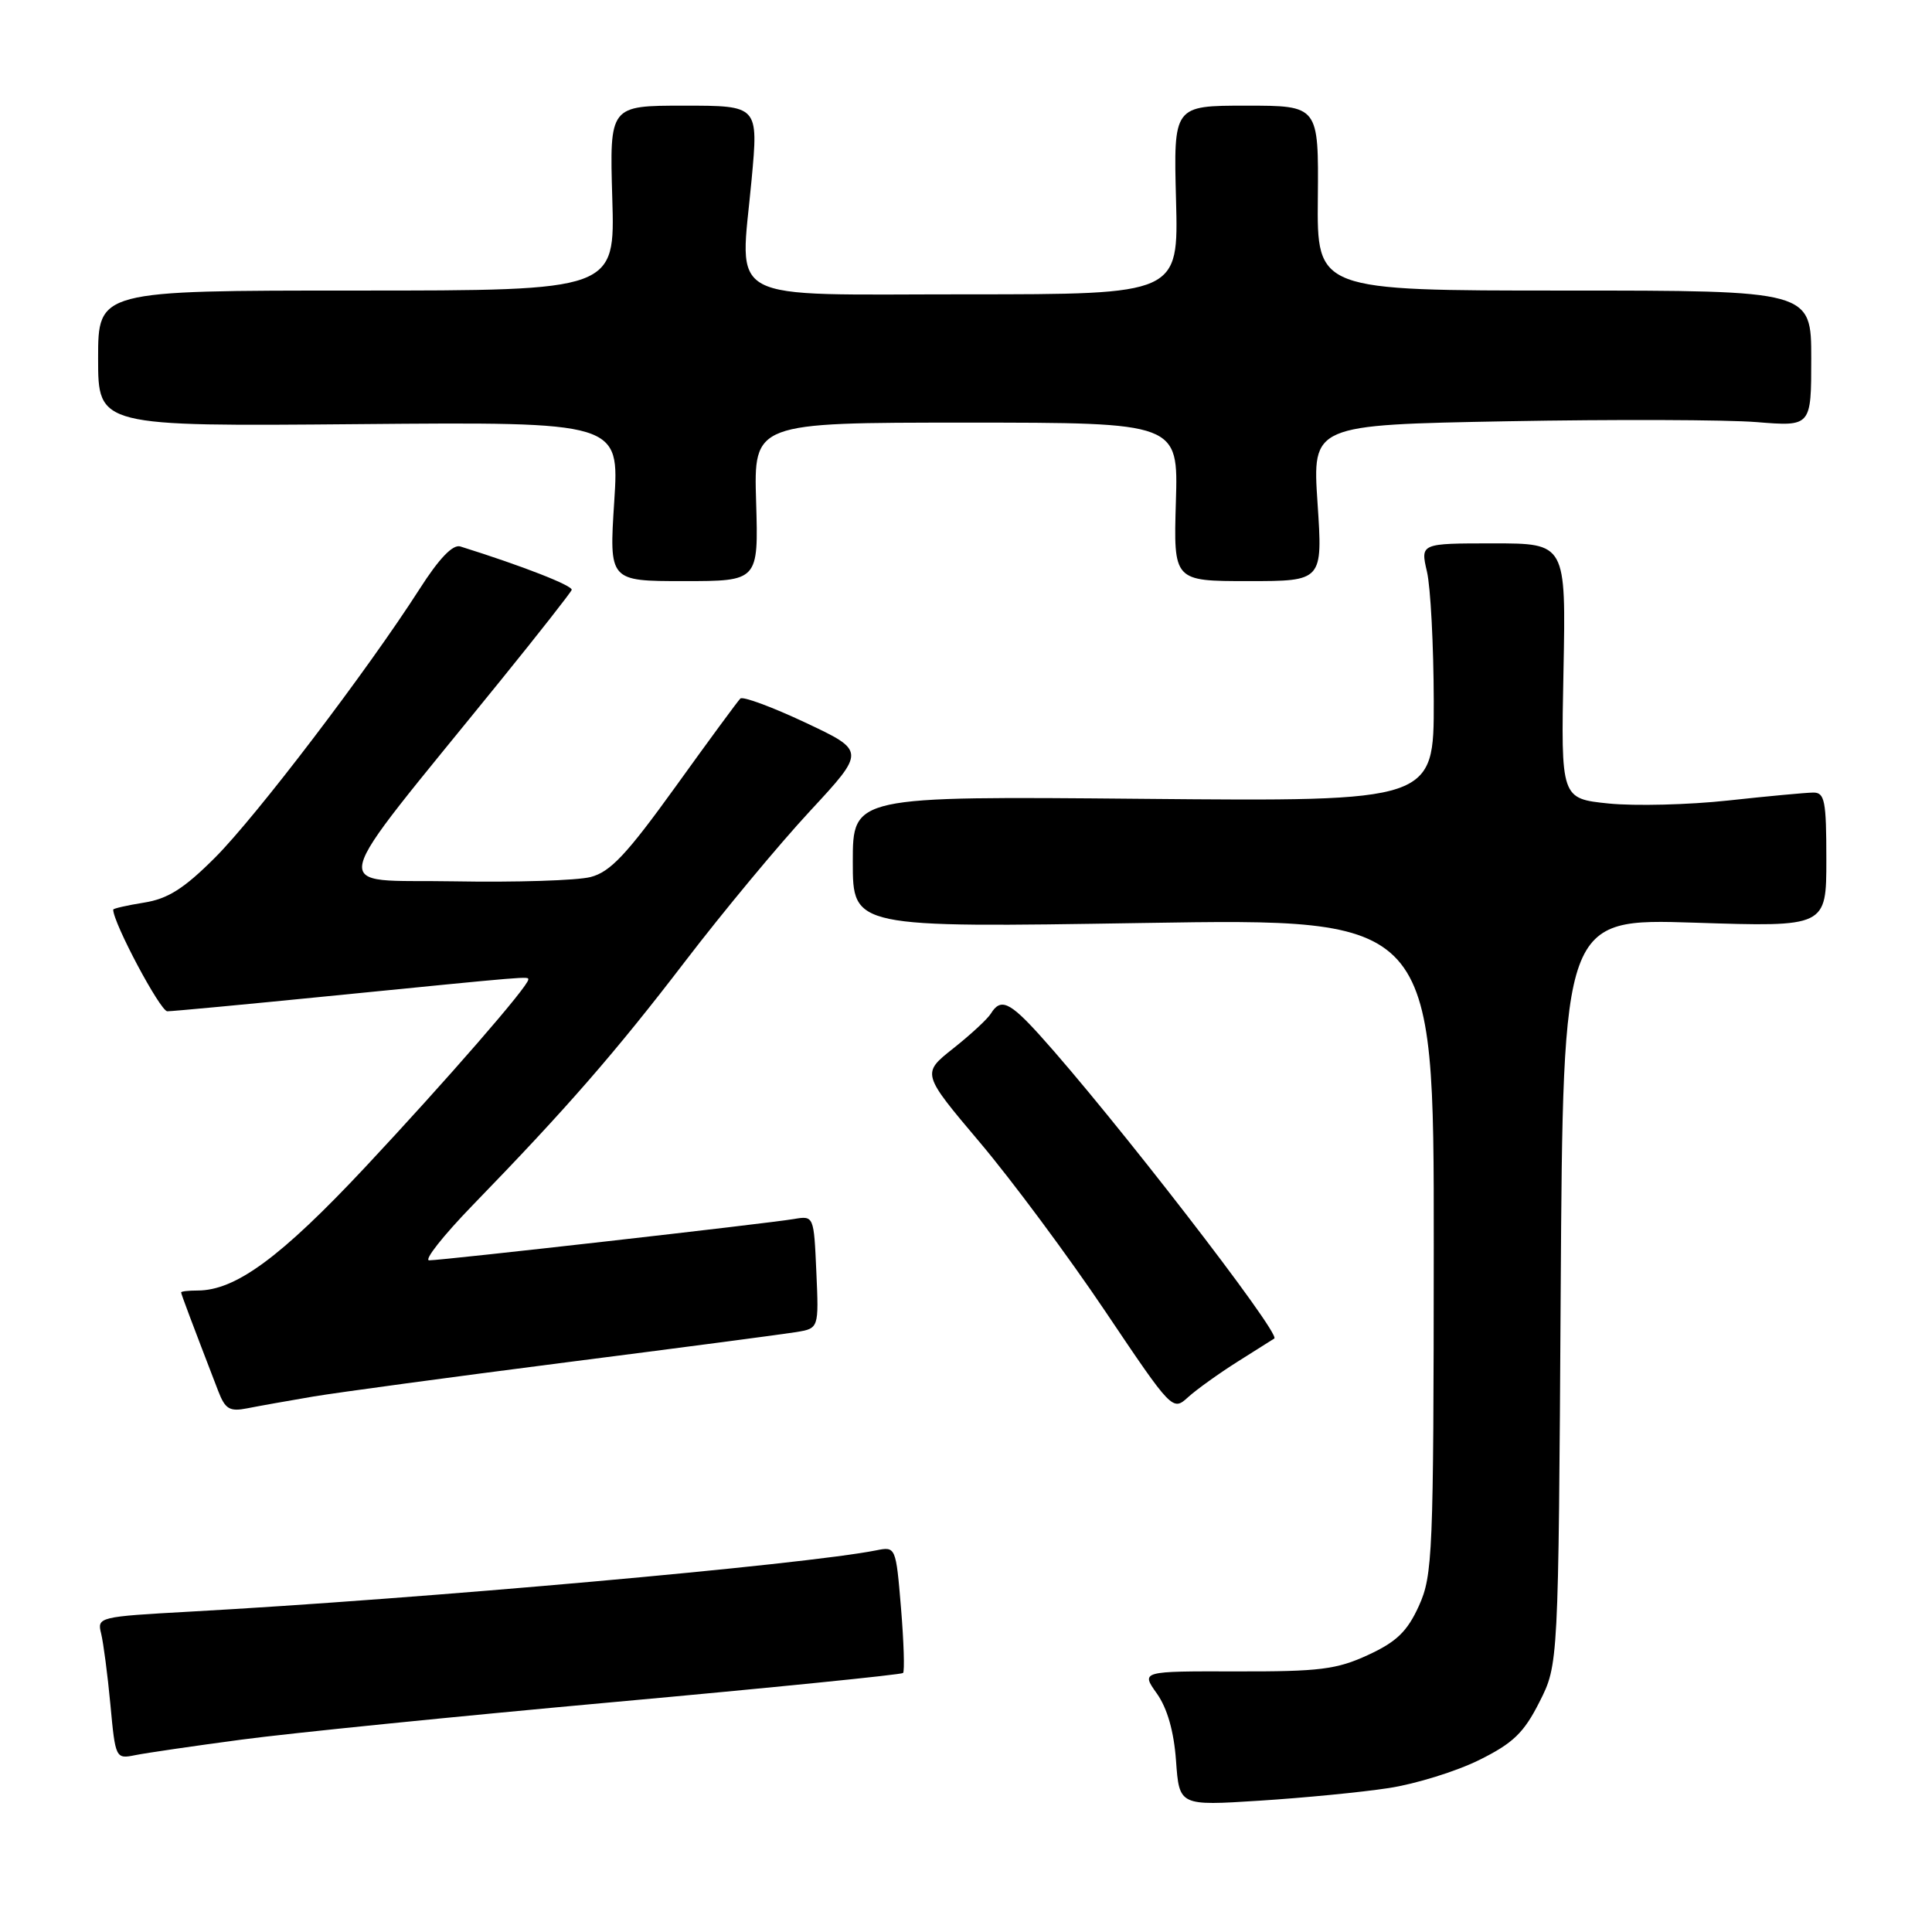 <?xml version="1.0" encoding="UTF-8" standalone="no"?>
<!DOCTYPE svg PUBLIC "-//W3C//DTD SVG 1.1//EN" "http://www.w3.org/Graphics/SVG/1.1/DTD/svg11.dtd" >
<svg xmlns="http://www.w3.org/2000/svg" xmlns:xlink="http://www.w3.org/1999/xlink" version="1.1" viewBox="0 0 256 256">
 <g >
 <path fill="currentColor"
d=" M 184.00 236.93 C 187.57 236.39 192.97 234.71 195.98 233.22 C 200.49 230.99 201.92 229.61 203.98 225.53 C 206.50 220.56 206.50 220.56 206.80 171.13 C 207.11 121.70 207.11 121.70 224.55 122.26 C 242.00 122.83 242.00 122.83 242.00 113.91 C 242.00 106.08 241.79 105.00 240.25 105.02 C 239.29 105.03 234.22 105.50 229.00 106.07 C 223.78 106.64 216.65 106.82 213.17 106.47 C 206.83 105.82 206.83 105.82 207.17 88.91 C 207.50 72.00 207.50 72.00 197.86 72.00 C 188.21 72.00 188.21 72.00 189.08 75.75 C 189.56 77.81 189.96 85.51 189.98 92.85 C 190.00 106.20 190.00 106.20 151.50 105.85 C 113.00 105.50 113.00 105.50 113.00 114.21 C 113.00 122.92 113.00 122.92 151.50 122.30 C 190.00 121.68 190.00 121.68 189.98 165.09 C 189.96 205.96 189.84 208.75 188.01 212.79 C 186.47 216.18 185.05 217.55 181.28 219.29 C 177.13 221.21 174.83 221.50 163.84 221.47 C 151.18 221.44 151.18 221.44 153.29 224.40 C 154.67 226.35 155.55 229.41 155.83 233.32 C 156.26 239.28 156.26 239.28 166.88 238.60 C 172.72 238.23 180.43 237.48 184.00 236.93 Z  M 32.00 230.51 C 38.33 229.66 60.54 227.42 81.37 225.53 C 102.20 223.64 119.43 221.90 119.66 221.68 C 119.88 221.45 119.76 217.58 119.39 213.09 C 118.71 204.94 118.69 204.91 116.10 205.43 C 106.55 207.33 55.88 211.86 25.17 213.55 C 13.08 214.22 12.85 214.27 13.40 216.45 C 13.70 217.67 14.26 221.92 14.63 225.88 C 15.29 232.99 15.33 233.09 17.90 232.57 C 19.33 232.28 25.68 231.35 32.00 230.51 Z  M 41.50 185.05 C 44.80 184.50 59.88 182.46 75.00 180.52 C 90.12 178.59 103.85 176.78 105.50 176.51 C 108.50 176.01 108.50 176.01 108.17 168.54 C 107.84 161.08 107.84 161.08 105.17 161.53 C 101.72 162.12 58.60 167.00 56.87 167.00 C 56.14 167.00 58.72 163.74 62.58 159.75 C 75.12 146.83 81.56 139.43 90.81 127.35 C 95.80 120.83 103.22 111.90 107.30 107.50 C 114.71 99.51 114.71 99.51 106.70 95.74 C 102.30 93.67 98.42 92.24 98.10 92.56 C 97.77 92.88 93.90 98.14 89.50 104.26 C 83.05 113.21 80.87 115.54 78.26 116.21 C 76.48 116.67 68.31 116.93 60.12 116.78 C 43.33 116.47 42.65 119.40 66.32 90.18 C 71.37 83.95 75.61 78.54 75.75 78.17 C 75.96 77.62 69.21 74.98 61.00 72.41 C 60.00 72.10 58.18 74.00 55.58 78.07 C 48.68 88.84 33.96 108.17 28.48 113.65 C 24.39 117.74 22.25 119.10 19.09 119.60 C 16.84 119.96 15.00 120.38 15.00 120.53 C 15.00 122.29 21.24 134.00 22.17 134.00 C 22.86 134.00 32.44 133.10 43.46 132.00 C 70.63 129.30 70.00 129.35 70.00 129.80 C 70.00 130.69 59.14 143.17 48.38 154.67 C 37.19 166.61 31.22 171.00 26.18 171.00 C 24.98 171.00 24.00 171.11 24.00 171.25 C 24.00 171.47 25.41 175.21 28.92 184.33 C 29.84 186.72 30.43 187.07 32.76 186.61 C 34.26 186.31 38.20 185.61 41.50 185.05 Z  M 164.00 180.42 C 166.47 178.86 168.66 177.48 168.85 177.36 C 169.78 176.76 147.38 147.79 137.75 137.14 C 133.77 132.74 132.58 132.22 131.30 134.30 C 130.86 135.02 128.61 137.10 126.31 138.92 C 122.12 142.24 122.12 142.24 129.83 151.37 C 134.07 156.39 141.55 166.46 146.45 173.75 C 155.32 186.94 155.38 187.00 157.43 185.13 C 158.57 184.10 161.53 181.98 164.00 180.42 Z  M 100.19 66.50 C 99.87 56.00 99.87 56.00 128.00 56.00 C 156.13 56.00 156.13 56.00 155.81 66.50 C 155.50 77.00 155.50 77.00 165.39 77.00 C 175.27 77.00 175.27 77.00 174.58 66.65 C 173.89 56.30 173.89 56.30 199.69 55.82 C 213.89 55.56 228.76 55.61 232.75 55.93 C 240.00 56.52 240.00 56.52 240.00 47.51 C 240.00 38.50 240.00 38.50 207.25 38.50 C 174.50 38.50 174.50 38.50 174.62 26.25 C 174.73 14.00 174.73 14.00 165.12 14.00 C 155.50 14.00 155.50 14.00 155.83 26.50 C 156.16 39.00 156.16 39.00 128.10 39.00 C 95.42 39.00 98.06 40.41 99.59 23.81 C 100.50 14.00 100.50 14.00 90.63 14.00 C 80.77 14.00 80.77 14.00 81.13 26.25 C 81.50 38.50 81.50 38.50 47.25 38.50 C 13.00 38.50 13.00 38.50 13.00 47.50 C 13.00 56.50 13.00 56.50 47.53 56.20 C 82.07 55.90 82.07 55.90 81.39 66.45 C 80.71 77.00 80.71 77.00 90.60 77.00 C 100.50 77.00 100.50 77.00 100.19 66.50 Z "/>
</g>
</svg>